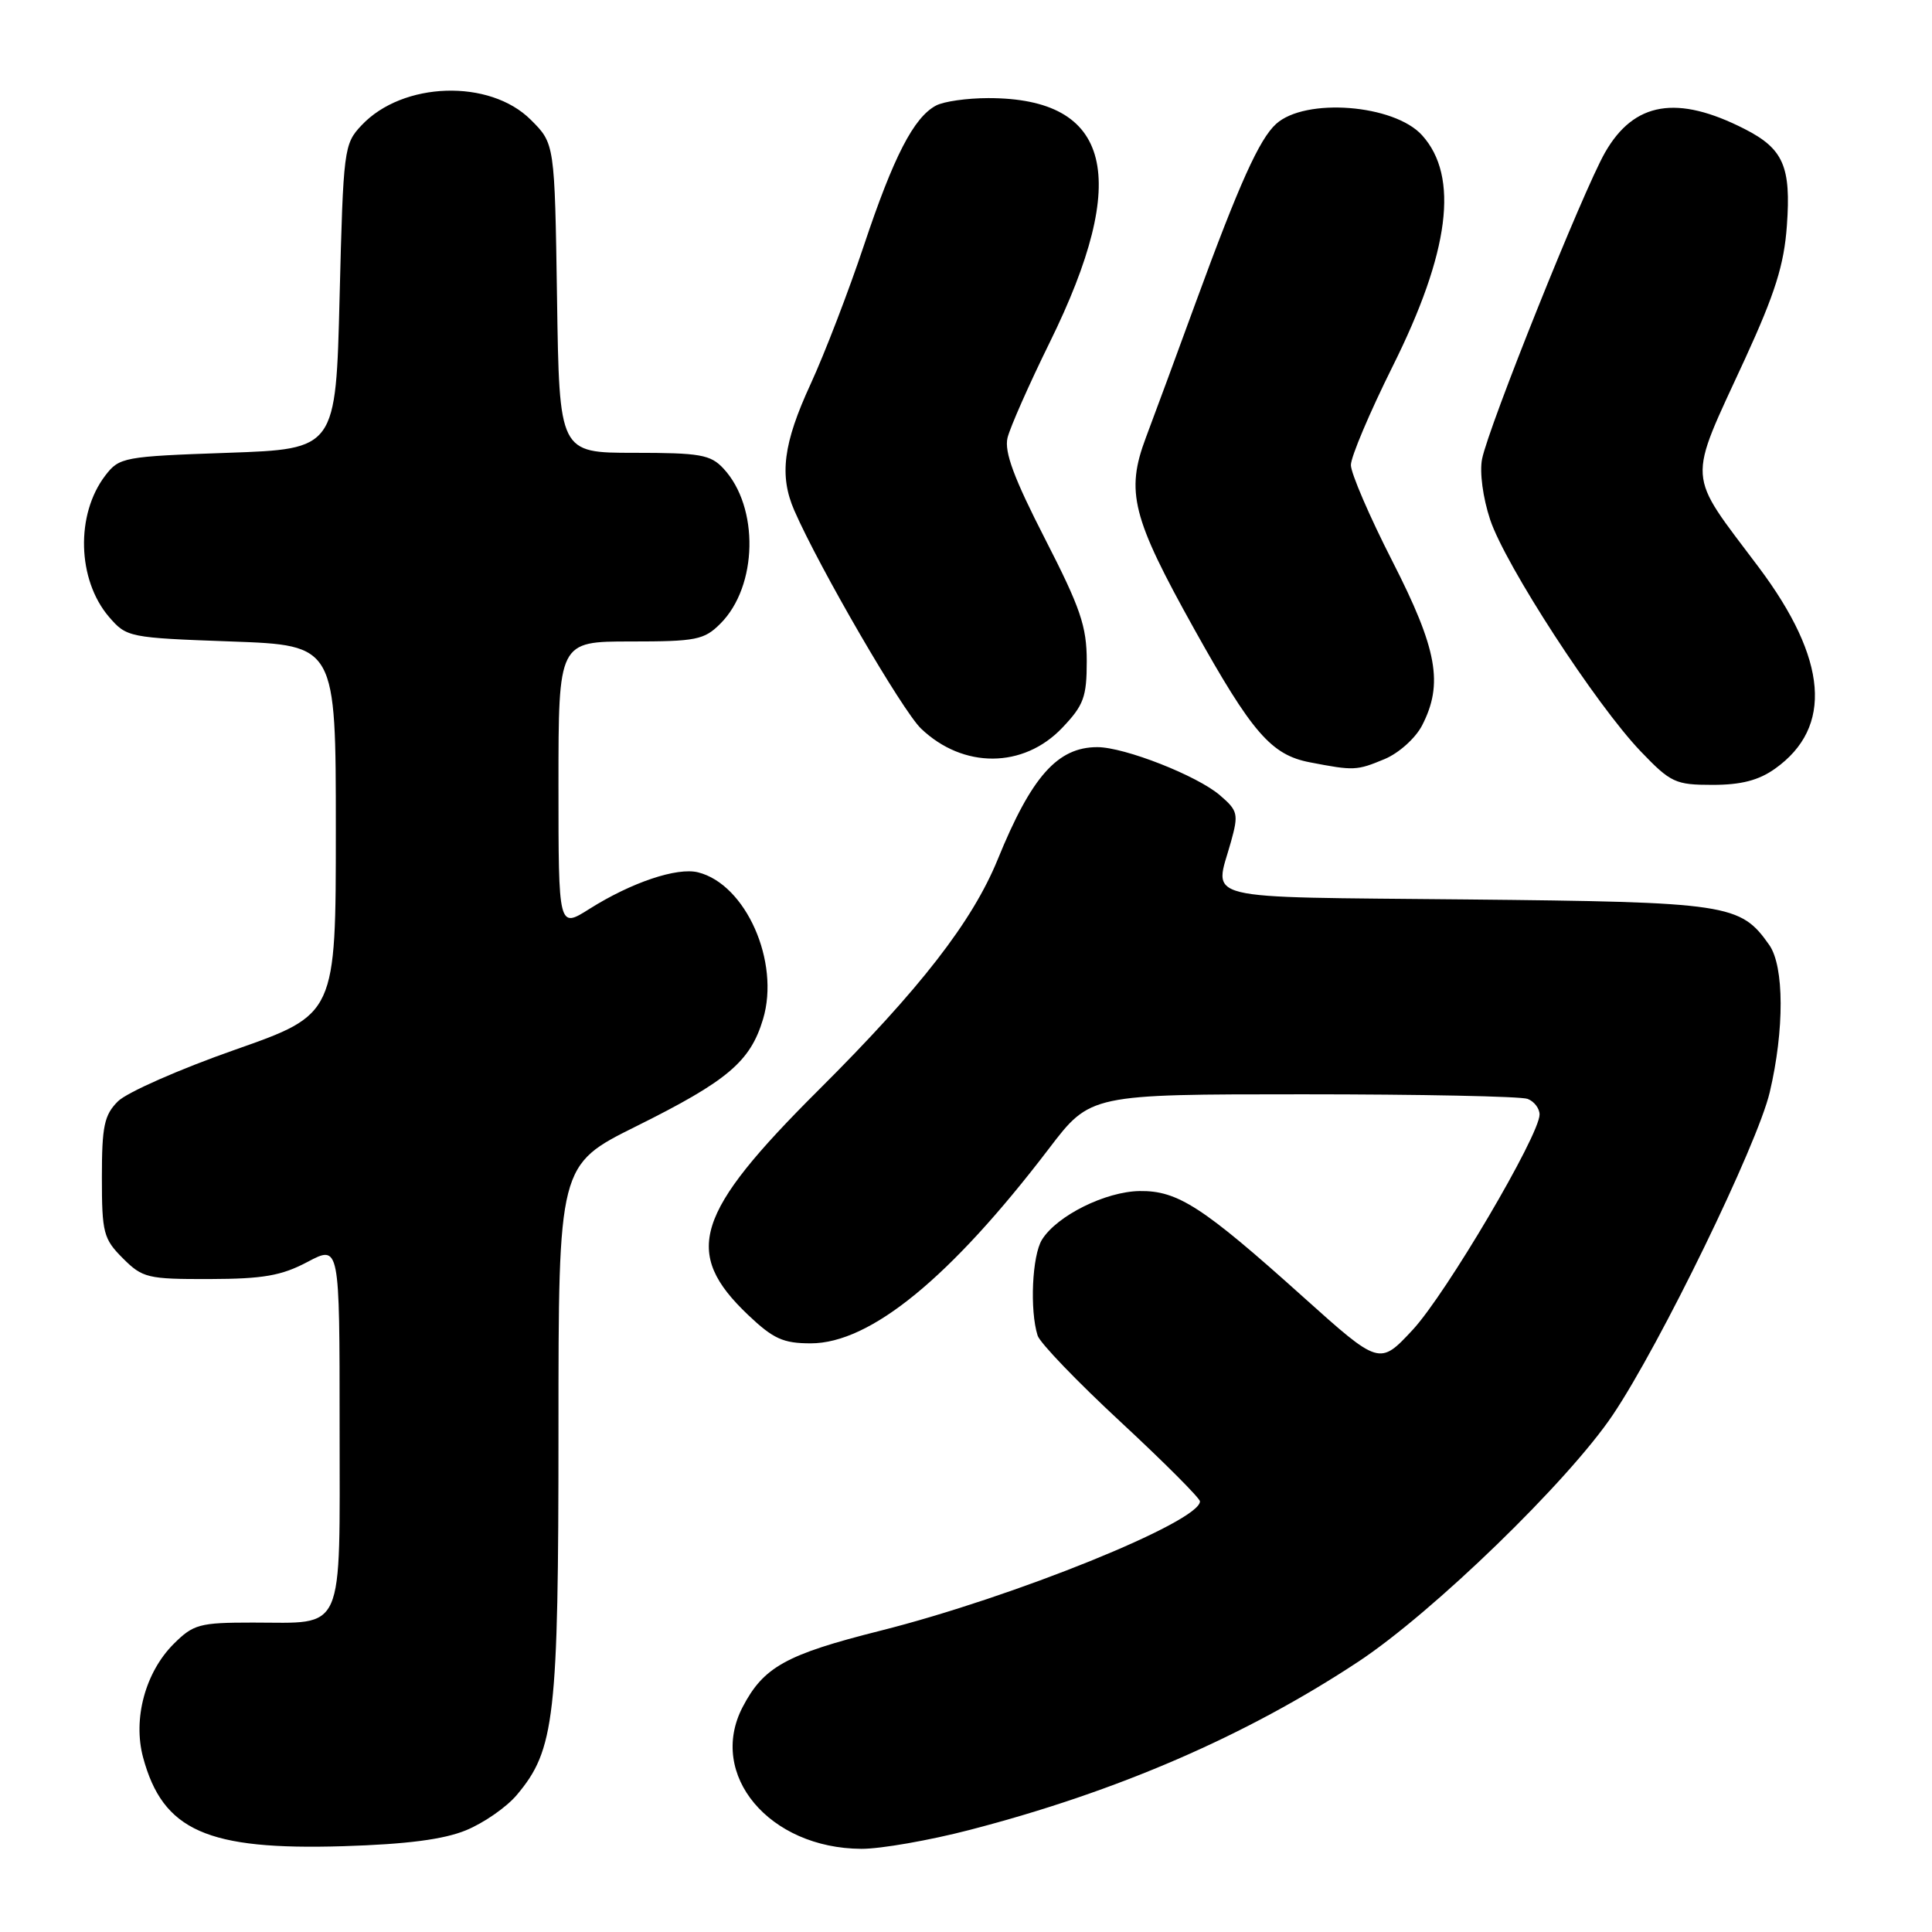 <?xml version="1.0" encoding="UTF-8" standalone="no"?>
<!DOCTYPE svg PUBLIC "-//W3C//DTD SVG 1.1//EN" "http://www.w3.org/Graphics/SVG/1.1/DTD/svg11.dtd" >
<svg xmlns="http://www.w3.org/2000/svg" xmlns:xlink="http://www.w3.org/1999/xlink" version="1.1" viewBox="0 0 256 256">
 <g >
 <path fill="currentColor"
d=" M 61.75 242.52 C 64.09 241.56 67.12 239.46 68.48 237.84 C 73.52 231.86 74.00 227.62 74.00 189.50 C 74.00 154.36 74.00 154.36 84.28 149.25 C 96.41 143.22 99.42 140.68 101.11 135.03 C 103.38 127.45 98.83 117.18 92.50 115.59 C 89.72 114.89 83.66 116.93 78.11 120.43 C 74.00 123.03 74.00 123.03 74.00 104.01 C 74.00 85.00 74.00 85.00 83.55 85.00 C 92.26 85.00 93.30 84.79 95.46 82.63 C 100.41 77.68 100.62 67.19 95.86 62.08 C 94.15 60.24 92.77 60.00 84.02 60.00 C 74.11 60.00 74.11 60.00 73.81 39.52 C 73.50 19.03 73.50 19.03 70.34 15.88 C 64.89 10.43 53.35 10.80 47.90 16.61 C 45.57 19.08 45.49 19.75 45.00 39.33 C 44.50 59.50 44.50 59.50 30.19 60.00 C 16.38 60.48 15.81 60.59 13.96 63.00 C 10.00 68.16 10.23 76.83 14.45 81.75 C 16.78 84.45 17.07 84.51 30.66 85.00 C 44.50 85.50 44.50 85.50 44.50 109.95 C 44.50 134.40 44.50 134.40 31.13 139.10 C 23.77 141.68 16.80 144.76 15.63 145.93 C 13.81 147.74 13.50 149.23 13.50 156.01 C 13.50 163.36 13.71 164.16 16.28 166.73 C 18.89 169.34 19.56 169.50 27.78 169.48 C 34.87 169.46 37.30 169.04 40.75 167.21 C 45.00 164.96 45.00 164.96 45.00 188.94 C 45.00 216.86 45.82 215.00 33.49 215.00 C 26.42 215.00 25.63 215.22 23.00 217.84 C 19.25 221.60 17.59 227.76 18.96 232.87 C 21.58 242.58 27.44 245.18 45.50 244.63 C 53.90 244.37 58.78 243.74 61.75 242.52 Z  M 128.50 242.47 C 148.04 237.40 165.09 230.02 180.00 220.17 C 189.83 213.68 207.81 196.26 213.70 187.49 C 219.97 178.18 232.87 151.66 234.50 144.73 C 236.45 136.46 236.42 128.05 234.44 125.22 C 230.61 119.76 229.08 119.53 194.25 119.18 C 158.23 118.82 160.91 119.47 163.11 111.54 C 164.13 107.86 164.03 107.42 161.65 105.38 C 158.64 102.78 149.00 99.00 145.40 99.00 C 140.13 99.00 136.68 102.89 132.21 113.86 C 128.84 122.12 121.92 131.03 108.48 144.42 C 92.05 160.79 90.43 165.96 99.12 174.23 C 102.46 177.40 103.77 178.00 107.43 178.00 C 115.32 178.00 125.93 169.32 139.01 152.17 C 144.48 145.00 144.48 145.00 172.66 145.00 C 188.16 145.00 201.55 145.27 202.42 145.61 C 203.29 145.94 204.00 146.88 204.00 147.68 C 204.00 150.43 191.59 171.48 187.18 176.22 C 182.79 180.93 182.79 180.93 172.64 171.82 C 159.37 159.90 156.05 157.75 151.02 157.82 C 146.49 157.88 140.05 161.08 138.07 164.26 C 136.76 166.36 136.43 173.62 137.49 176.97 C 137.80 177.95 142.77 183.11 148.53 188.45 C 154.29 193.80 159.00 198.52 159.00 198.94 C 159.00 201.64 134.30 211.64 116.61 216.09 C 104.14 219.23 101.17 220.88 98.40 226.20 C 93.74 235.16 101.92 244.92 114.14 244.98 C 116.69 244.99 123.16 243.86 128.50 242.47 Z  M 235.21 101.85 C 242.91 96.37 242.18 87.36 233.05 75.18 C 223.38 62.29 223.51 64.32 231.25 47.50 C 235.21 38.86 236.40 35.08 236.77 29.91 C 237.34 22.06 236.31 19.71 231.17 17.09 C 222.23 12.53 216.52 13.49 212.68 20.20 C 209.77 25.28 197.25 56.49 196.38 60.83 C 196.04 62.57 196.49 65.95 197.45 68.85 C 199.45 74.87 211.47 93.37 217.41 99.57 C 221.38 103.71 222.00 104.00 226.92 104.00 C 230.71 104.00 233.04 103.40 235.21 101.85 Z  M 183.47 100.58 C 185.36 99.79 187.56 97.81 188.43 96.13 C 191.28 90.61 190.46 86.04 184.50 74.37 C 181.47 68.44 179.00 62.70 179.00 61.62 C 179.00 60.53 181.49 54.66 184.52 48.57 C 192.09 33.40 193.37 23.38 188.43 17.92 C 184.73 13.83 172.96 12.91 169.09 16.42 C 166.87 18.43 164.21 24.32 158.47 40.00 C 155.96 46.88 152.97 54.98 151.83 58.00 C 149.14 65.16 150.00 68.57 158.24 83.35 C 165.90 97.09 168.44 100.03 173.56 101.01 C 179.41 102.14 179.77 102.12 183.47 100.58 Z  M 140.75 96.44 C 143.60 93.45 144.00 92.36 144.00 87.61 C 144.00 82.99 143.17 80.56 138.45 71.36 C 134.35 63.36 133.06 59.88 133.50 58.02 C 133.84 56.63 136.35 50.95 139.09 45.38 C 149.89 23.45 147.27 13.00 130.97 13.00 C 128.16 13.00 125.04 13.44 124.02 13.99 C 121.07 15.57 118.41 20.73 114.48 32.50 C 112.46 38.55 109.28 46.83 107.41 50.89 C 103.78 58.76 103.23 63.01 105.25 67.64 C 108.57 75.25 119.56 94.16 122.04 96.54 C 127.62 101.88 135.61 101.84 140.75 96.44 Z "/>
</g>
</svg>